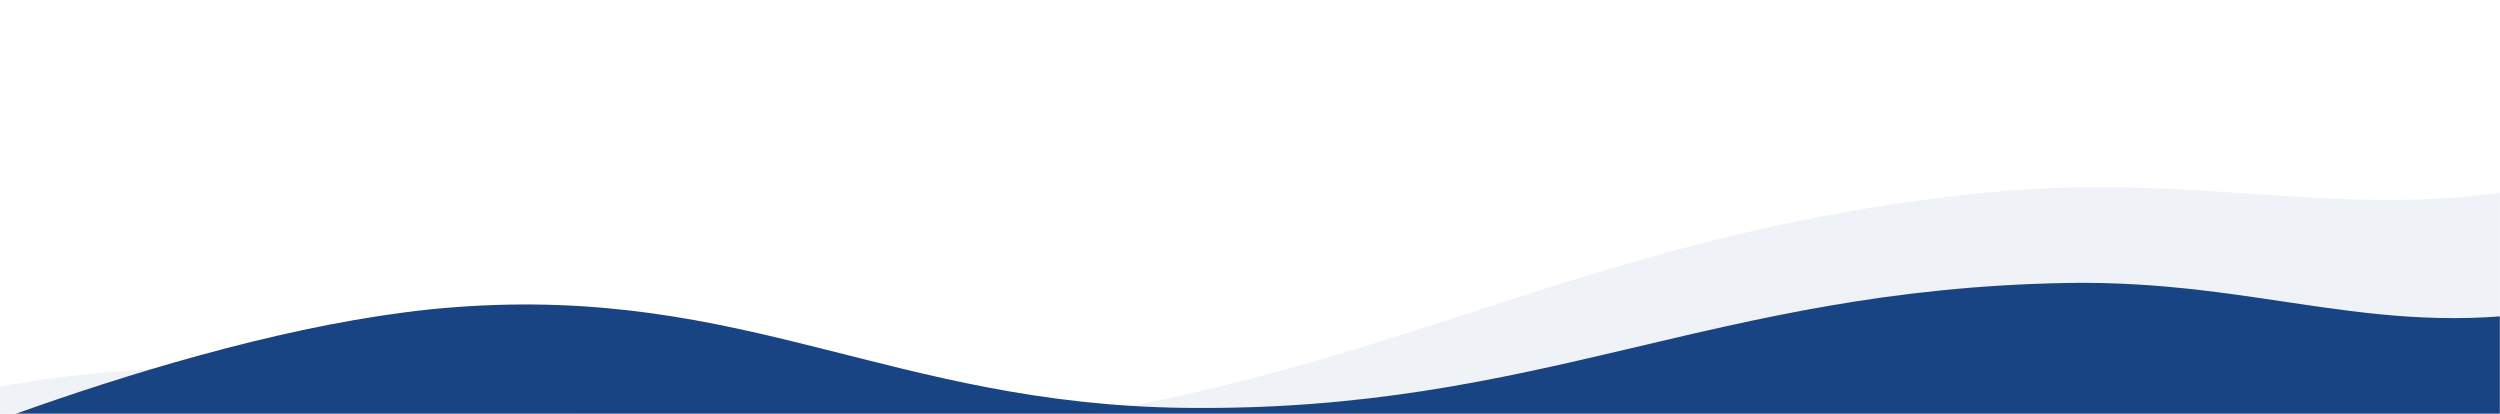 <svg width="1601" height="265" viewBox="0 0 1601 265" fill="none" xmlns="http://www.w3.org/2000/svg">
<g clip-path="url(#clip0_1_119)">
<g clip-path="url(#clip1_1_119)">
<mask id="mask0_1_119" style="mask-type:alpha" maskUnits="userSpaceOnUse" x="0" y="0" width="1601" height="707">
<rect width="1601" height="707" fill="#C4C4C4"/>
</mask>
<g mask="url(#mask0_1_119)">
<path d="M16.57 244.763C-185.579 276.625 -439.391 344.811 -439.391 344.811L-378.136 1095.85C-378.136 1095.85 -185.053 1186.11 -23.386 1179.46C244.245 1168.47 430.344 1008.63 698.084 992.258C995.407 974.077 1141.76 1063.4 1439.09 1045.7C1617.94 1035.06 1892.24 983.436 1892.24 983.436L1810.48 51C1810.48 51 1727.19 92.883 1664.51 110.355C1521.96 150.09 1424.45 108.095 1271.16 123.458C995.021 151.133 870.322 257.256 593.419 276.798C363.496 293.024 242.792 209.105 16.57 244.763Z" fill="#194484" fill-opacity="0.07"/>
<path d="M291.359 196.703C124.295 209.243 -92 305.069 -92 305.069L-92 861.729C-92 861.729 59.54 948.189 191.895 953.527C411.001 962.364 573.486 844.371 793.038 848.828C1036.85 853.778 1150.32 936.369 1394.11 941.714C1540.75 944.93 1768 921.073 1768 921.073L1768 98C1768 98 1697.25 186.621 1644.95 196.703C1525.99 219.629 1449.21 178.888 1323.11 181.222C1095.96 185.425 987.149 263.688 759.908 261.207C571.222 259.146 478.319 182.668 291.359 196.703Z" fill="#194484"/>
</g>
</g>
</g>
<defs>
<clipPath id="clip0_1_119">
<rect width="1601" height="265" fill="white"/>
</clipPath>
<clipPath id="clip1_1_119">
<rect width="1601" height="707" fill="white"/>
</clipPath>
</defs>
</svg>
